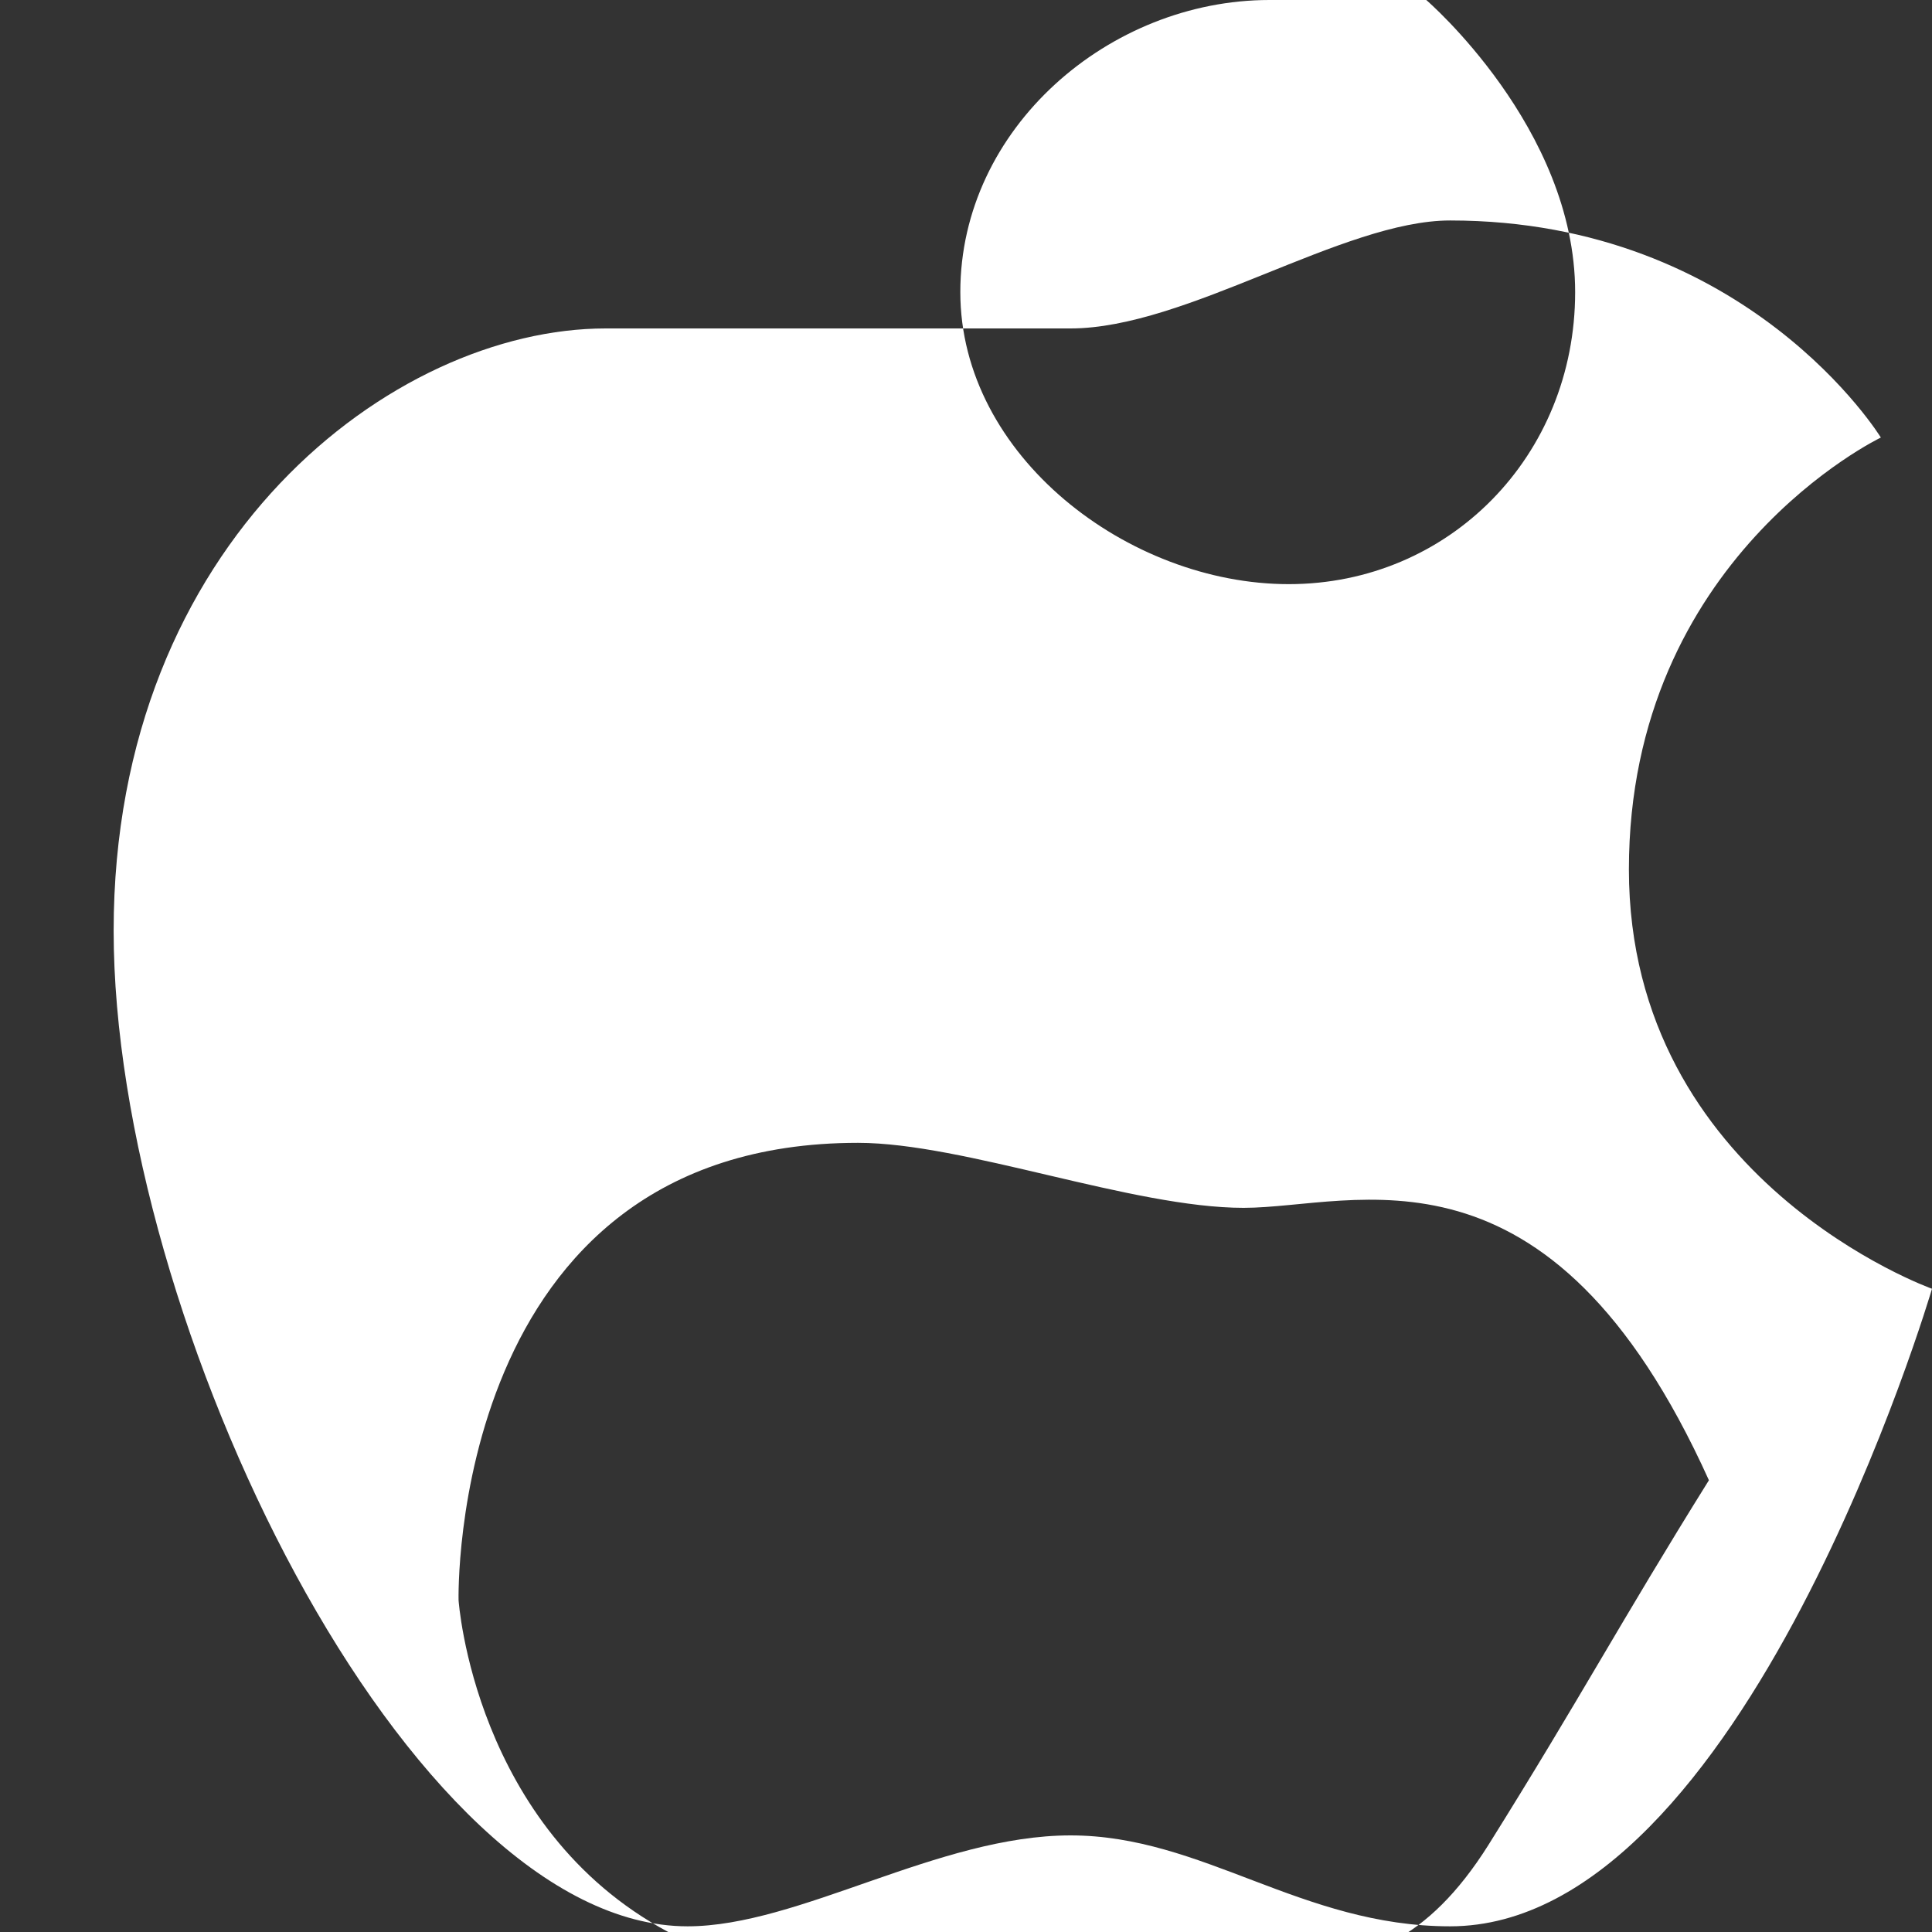 <?xml version="1.0" encoding="UTF-8"?>
<svg width="20px" height="20px" viewBox="0 0 170 170" version="1.1" xmlns="http://www.w3.org/2000/svg" xmlns:xlink="http://www.w3.org/1999/xlink">
    <rect x="0" y="0" width="170" height="170" fill="#333333" stroke="none"/>
    <g stroke="none" stroke-width="1" fill="none" fill-rule="evenodd">
        <g transform="translate(-150, -115)" fill="#FFFFFF">
            <g transform="translate(150, 115)">
                <path d="M150.37,130.25 C142.53,142.82 139.17,149.23 130.97,162.34 C120.2,179.46 108.3,170 94.2,170 C80.1,170 75.9,179.13 58.8,170 C41.7,160.87 40.35,140.8 40.35,140.8 C40.35,140.8 39.4,100.56 75.5,100.56 C84.8,100.56 99.67,106.28 109.43,106.28 C119.2,106.28 136.3,99.1 150.37,130.25 M94.2,28.9 C104.4,28.9 118.17,19.4 127.6,19.4 C153.8,19.4 165.5,38.5 165.5,38.5 C165.5,38.5 143.33,49.1 143.33,76.5 C143.33,103.9 170,113.4 170,113.4 C170,113.4 153.5,169.5 127.6,169.5 C114.5,169.5 105.83,161.5 94.2,161.5 C82.57,161.5 70.3,169.5 60.5,169.5 C35.9,169.5 10,116.2 10,81.9 C10,47.6 34.6,28.9 53.3,28.9 C72,28.9 84,28.9 94.2,28.9 M125.5,0 C125.5,0 138.6,11.27 138.6,25.7 C138.6,40.13 127.5,51.4 113.4,51.4 C99.3,51.4 84.5,40.13 84.5,25.7 C84.5,11.27 97.6,0 111.7,0 C125.8,0 125.5,0 125.5,0"></path>
            </g>
        </g>
    </g>
</svg>